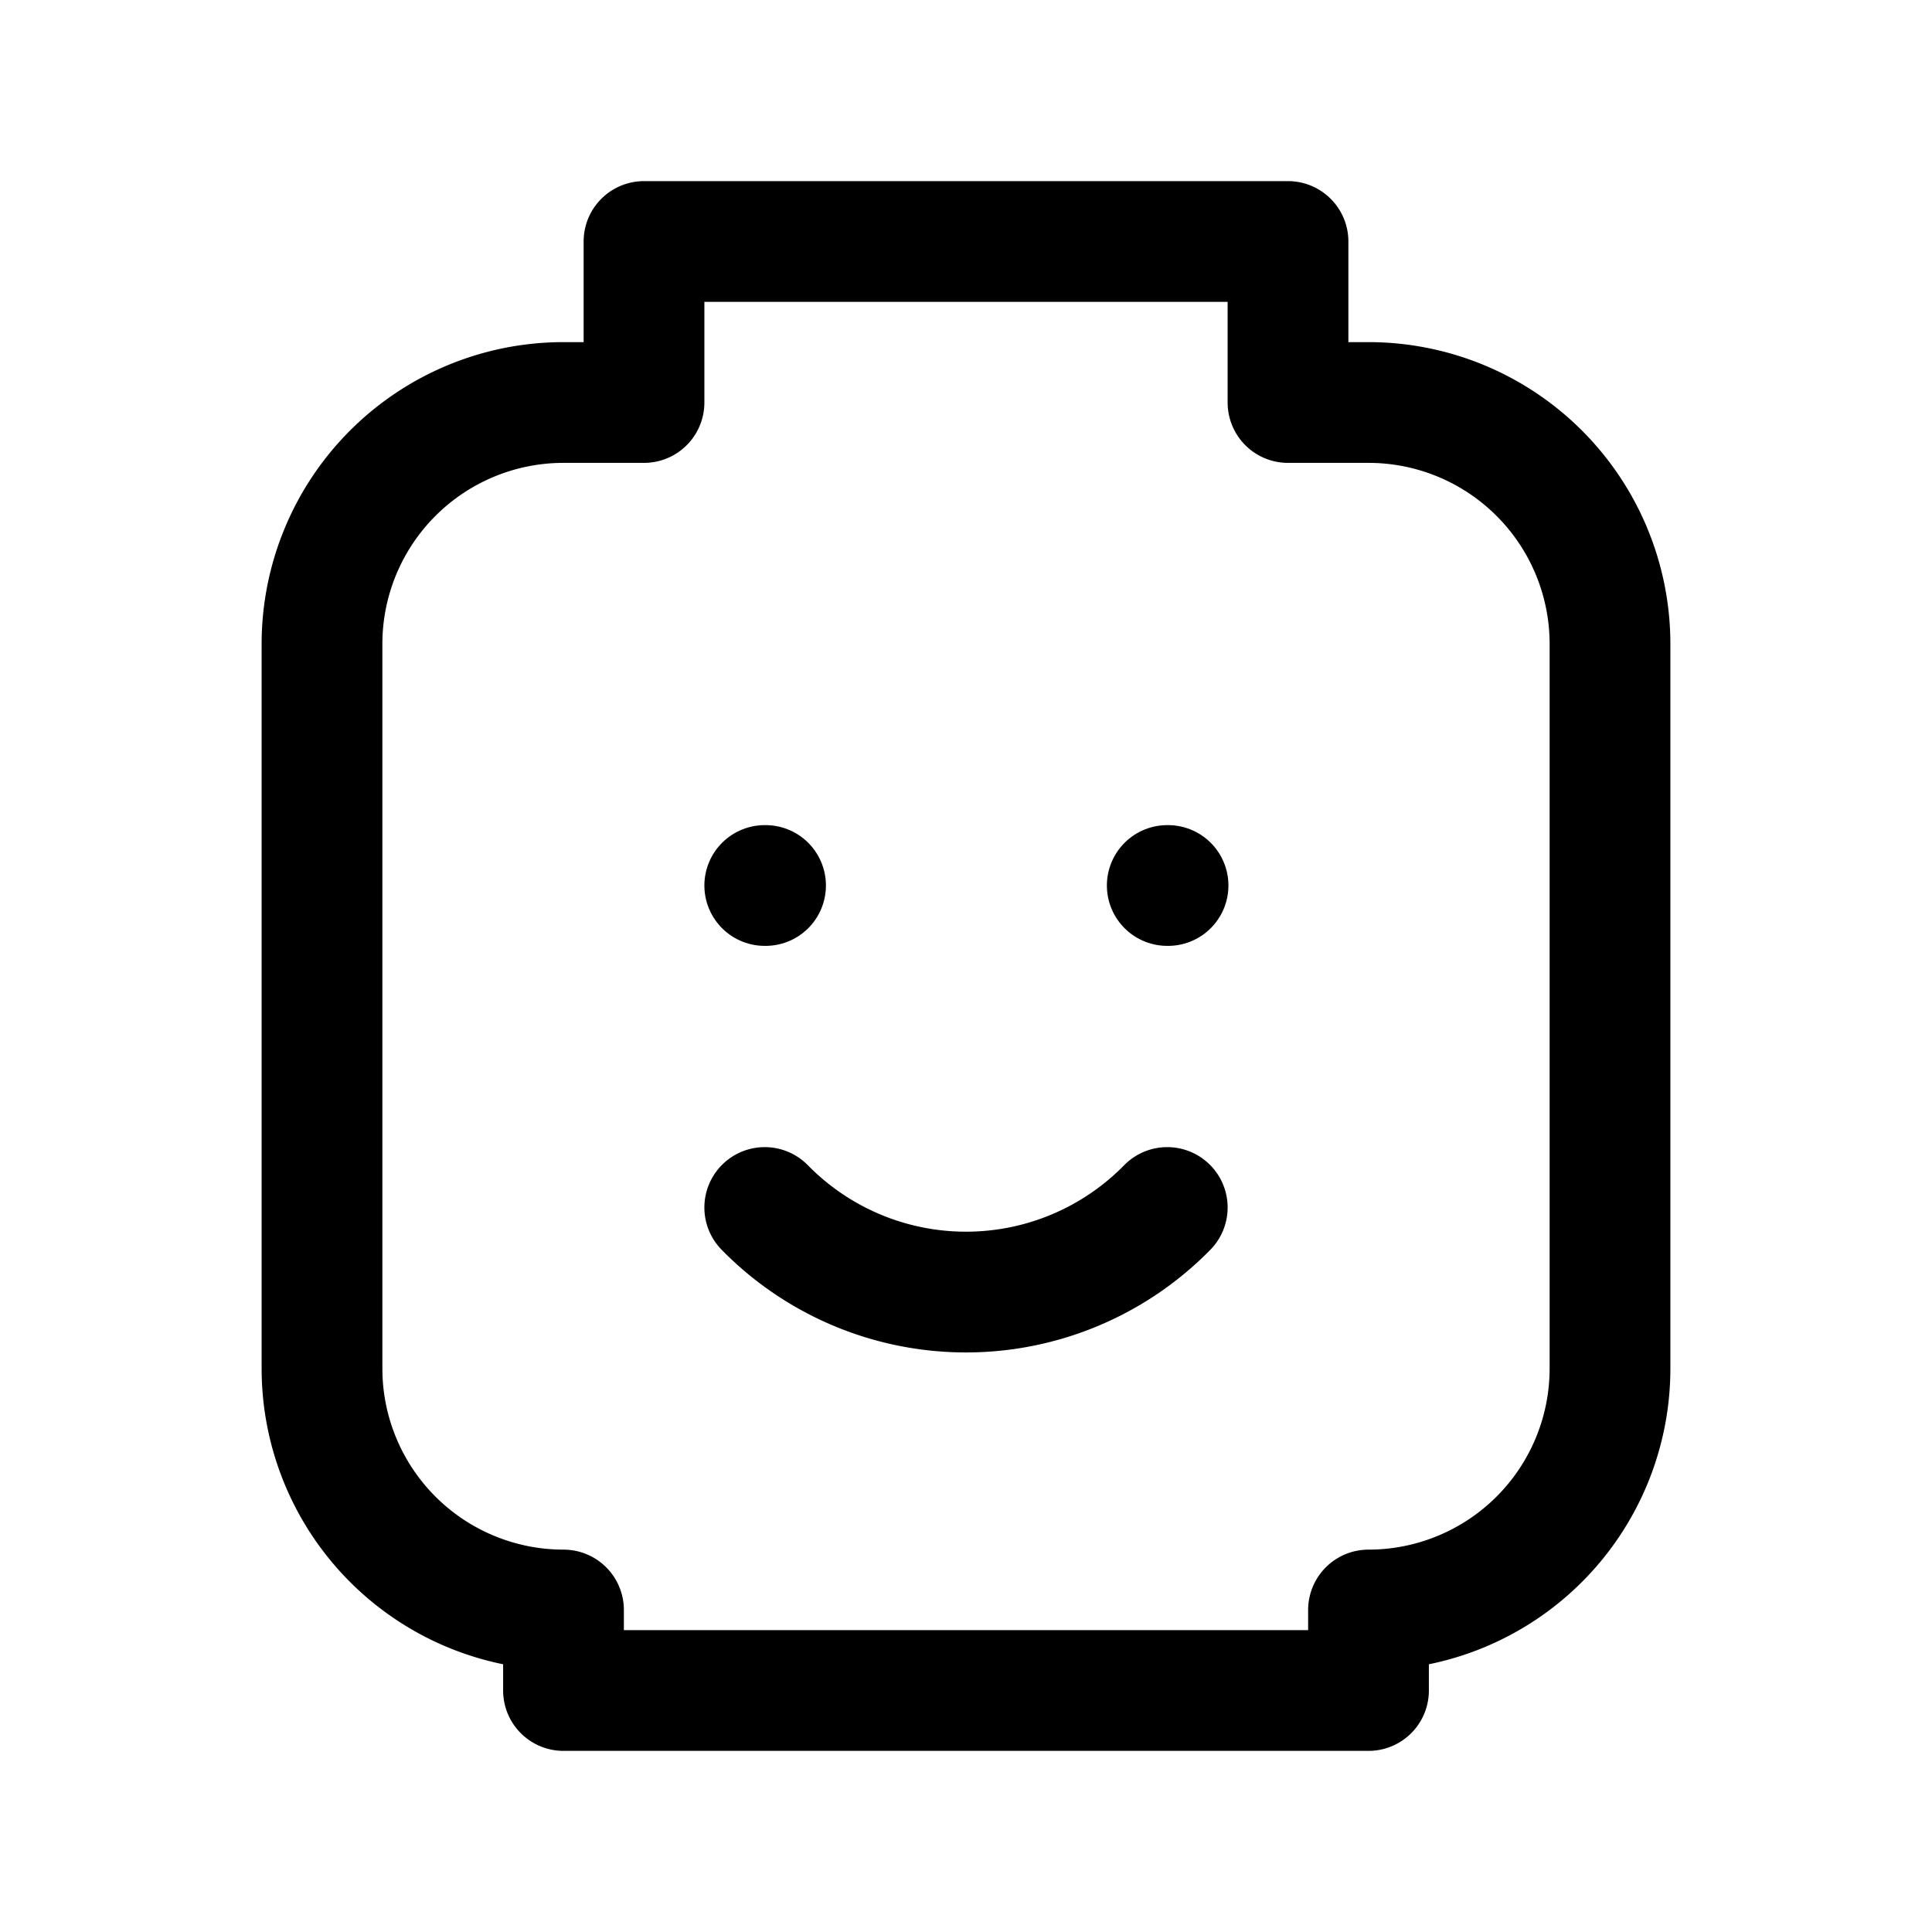 <svg xmlns="http://www.w3.org/2000/svg" class="icon icon-tabler icon-tabler-lego" width="44" height="44" viewBox="0 0 24 24" stroke-width="1.5" stroke="currentColor" fill="none" stroke-linecap="round" stroke-linejoin="round">
  <path stroke="none" d="M0 0h24v24H0z" fill="none"></path>
  <line x1="9.5" y1="11" x2="9.51" y2="11"></line>
  <line x1="14.5" y1="11" x2="14.51" y2="11"></line>
  <path d="M9.5 15a3.5 3.5 0 0 0 5 0"></path>
  <path d="M7 5h1v-2h8v2h1a3 3 0 0 1 3 3v9a3 3 0 0 1 -3 3v1h-10v-1a3 3 0 0 1 -3 -3v-9a3 3 0 0 1 3 -3"></path>
</svg>